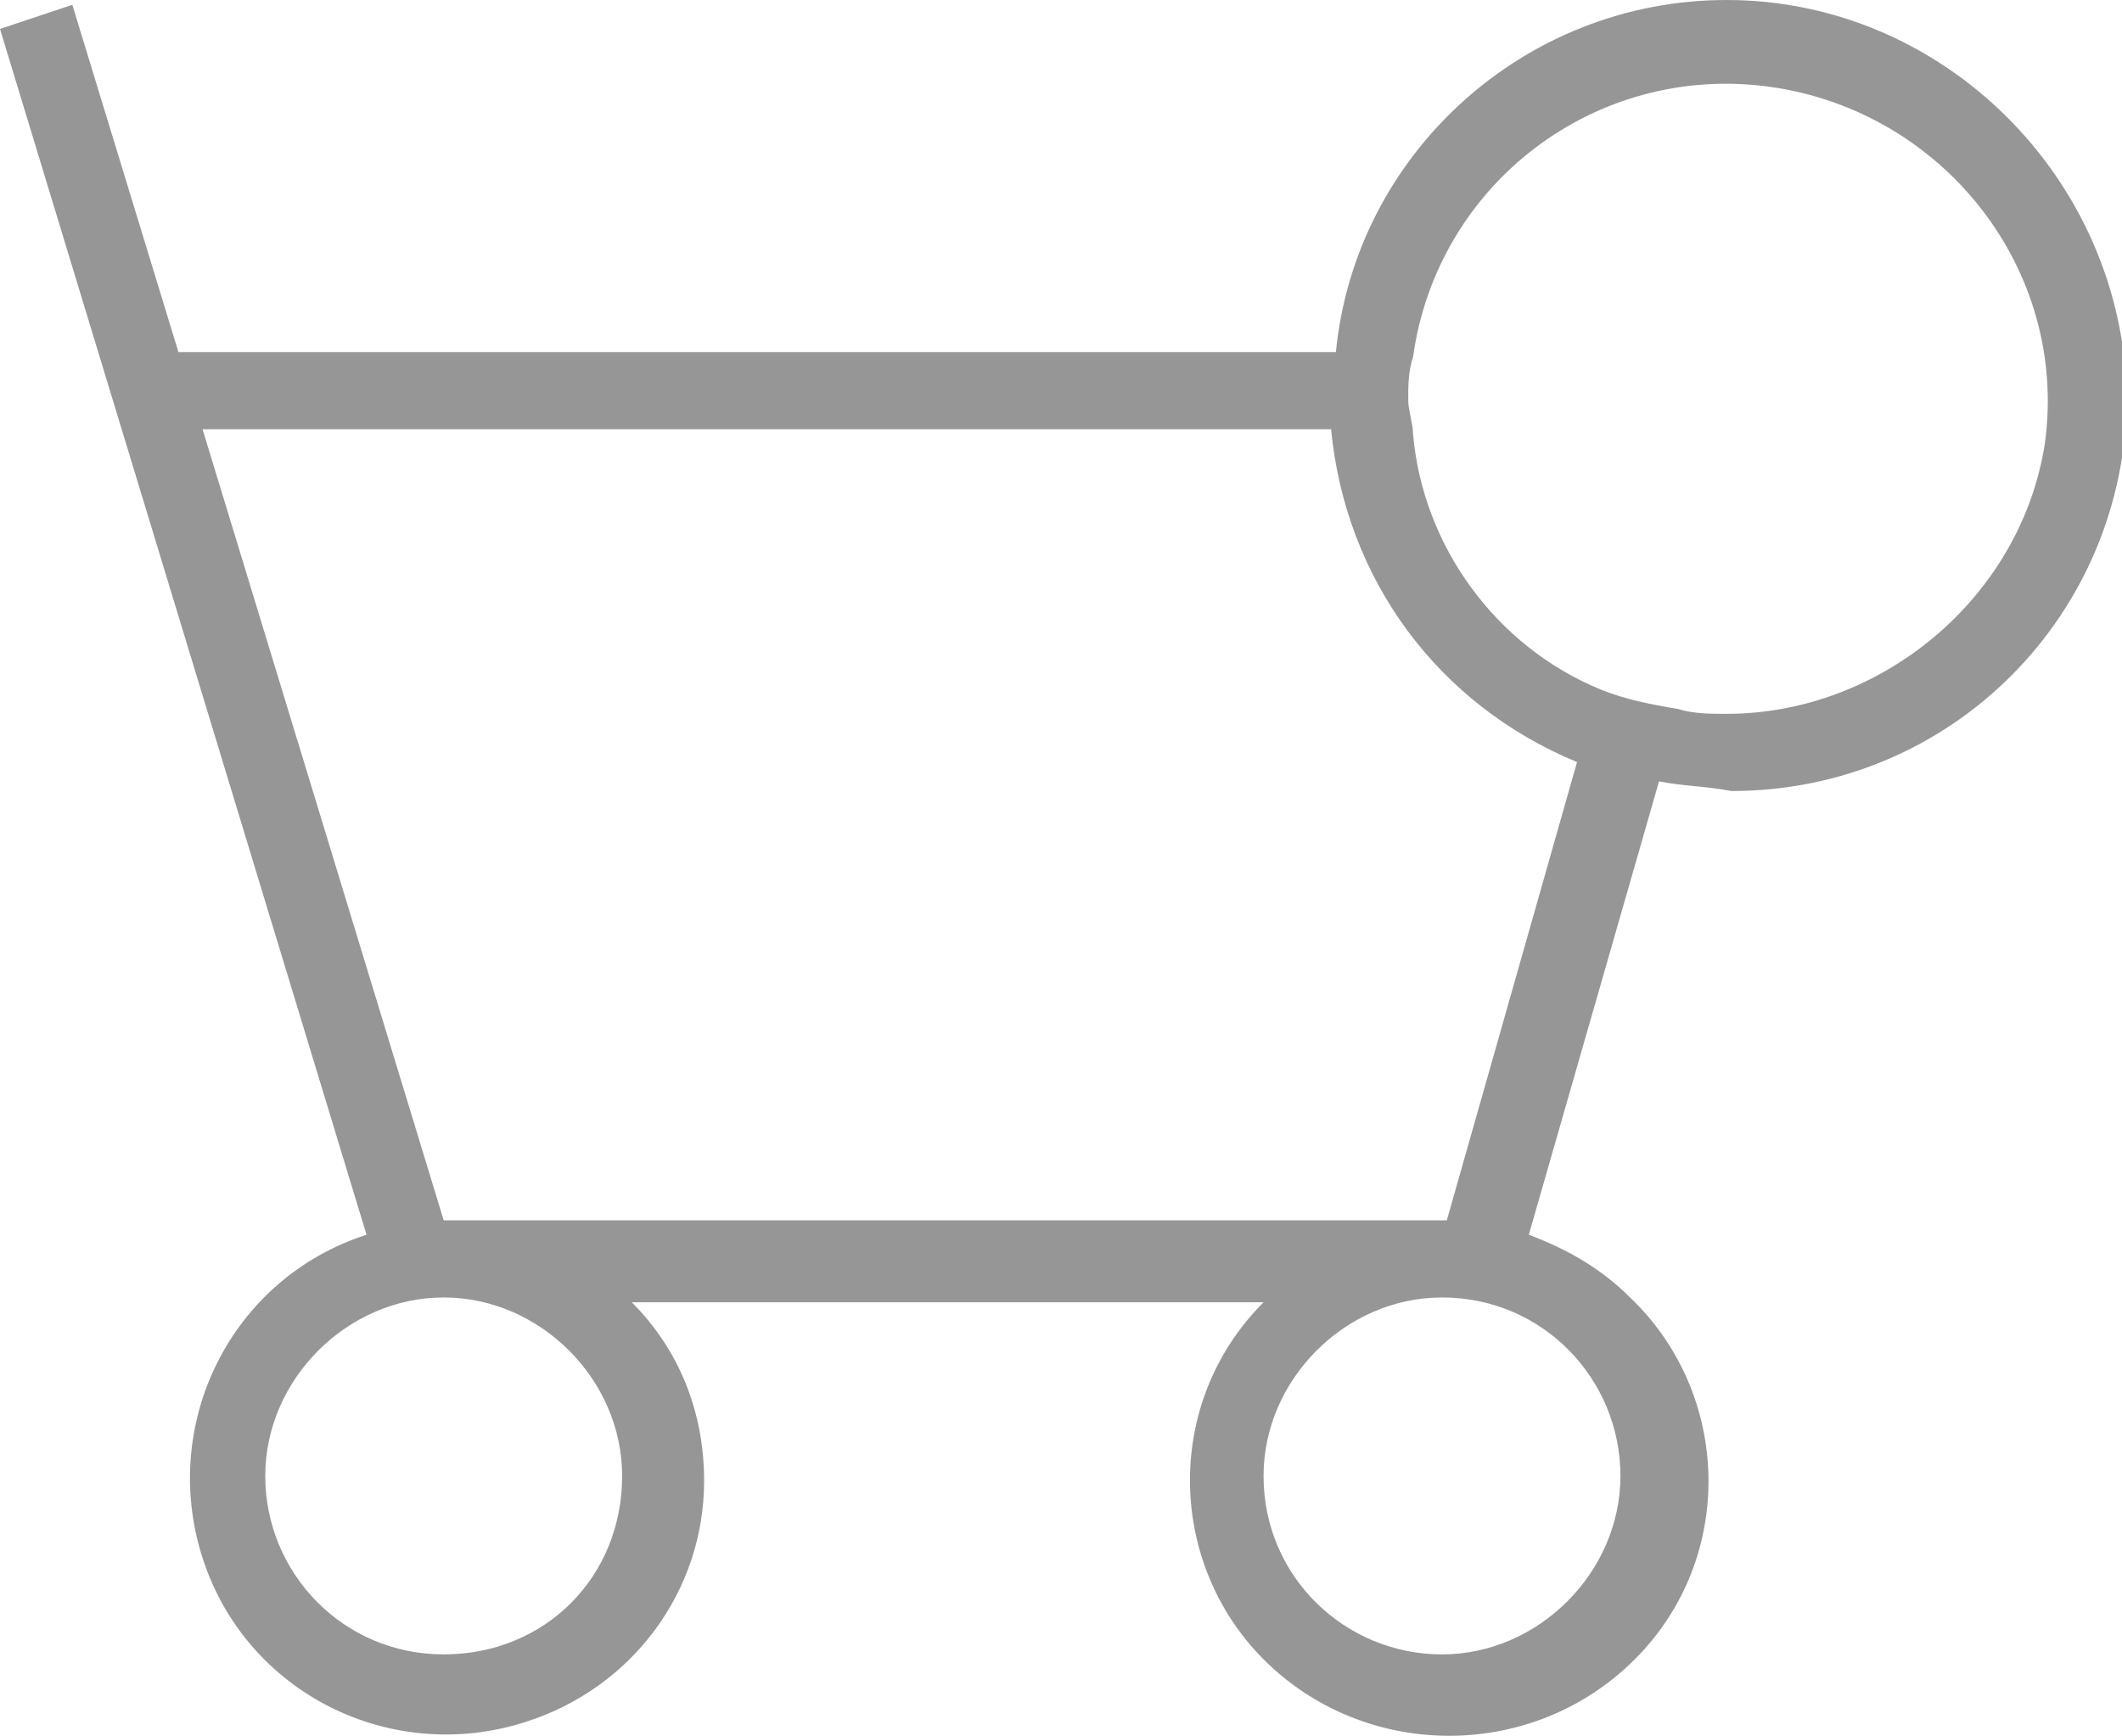 <?xml version="1.0" encoding="utf-8"?>
<!-- Generator: Adobe Illustrator 27.4.0, SVG Export Plug-In . SVG Version: 6.00 Build 0)  -->
<svg version="1.1" id="Layer_1" xmlns="http://www.w3.org/2000/svg" xmlns:xlink="http://www.w3.org/1999/xlink" x="0px" y="0px"
	 viewBox="0 0 44 36" style="enable-background:new 0 0 44 36;" xml:space="preserve">
<style type="text/css">
	.st0{fill:#969696;}
</style>
<path class="st0" d="M35.8,0c-4.2,0-7.7,3.2-8.1,7.3H3.7L1.5,0.1L0,0.6l7.6,25c-2.8,0.9-4.3,3.9-3.4,6.7c0.9,2.8,3.9,4.3,6.7,3.4
	c2.2-0.7,3.7-2.7,3.7-5c0-1.4-0.5-2.7-1.5-3.7h13.1c-2.1,2.1-2,5.5,0.1,7.5s5.5,2,7.6-0.1c2.1-2.1,2-5.5-0.1-7.5
	c-0.6-0.6-1.3-1-2.1-1.3l2.7-9.4c0.5,0.1,1,0.1,1.5,0.2c4.6,0,8.2-3.7,8.2-8.2C44,3.7,40.3,0,35.8,0L35.8,0z M9.2,34.3
	c-2.1,0-3.7-1.7-3.7-3.7s1.7-3.7,3.7-3.7s3.7,1.7,3.7,3.7l0,0C12.9,32.7,11.3,34.3,9.2,34.3z M33.6,30.6c0,2-1.7,3.7-3.7,3.7
	s-3.7-1.6-3.7-3.7c0-2,1.7-3.7,3.7-3.7c0,0,0,0,0,0C32,26.9,33.6,28.6,33.6,30.6C33.7,30.6,33.7,30.6,33.6,30.6L33.6,30.6z M30,25.3
	H9.2l-5-16.4h23.4c0.3,3.1,2.2,5.7,5.1,6.9L30,25.3z M35.8,14.8c-0.3,0-0.7,0-1-0.1c-0.6-0.1-1.1-0.2-1.6-0.4
	c-2.2-0.9-3.7-3-3.9-5.3c0-0.2-0.1-0.5-0.1-0.7c0-0.3,0-0.6,0.1-0.9c0.5-3.6,3.8-6.1,7.4-5.6c3.6,0.5,6.2,3.8,5.7,7.4
	C41.9,12.4,39,14.8,35.8,14.8L35.8,14.8z"/>
</svg>
